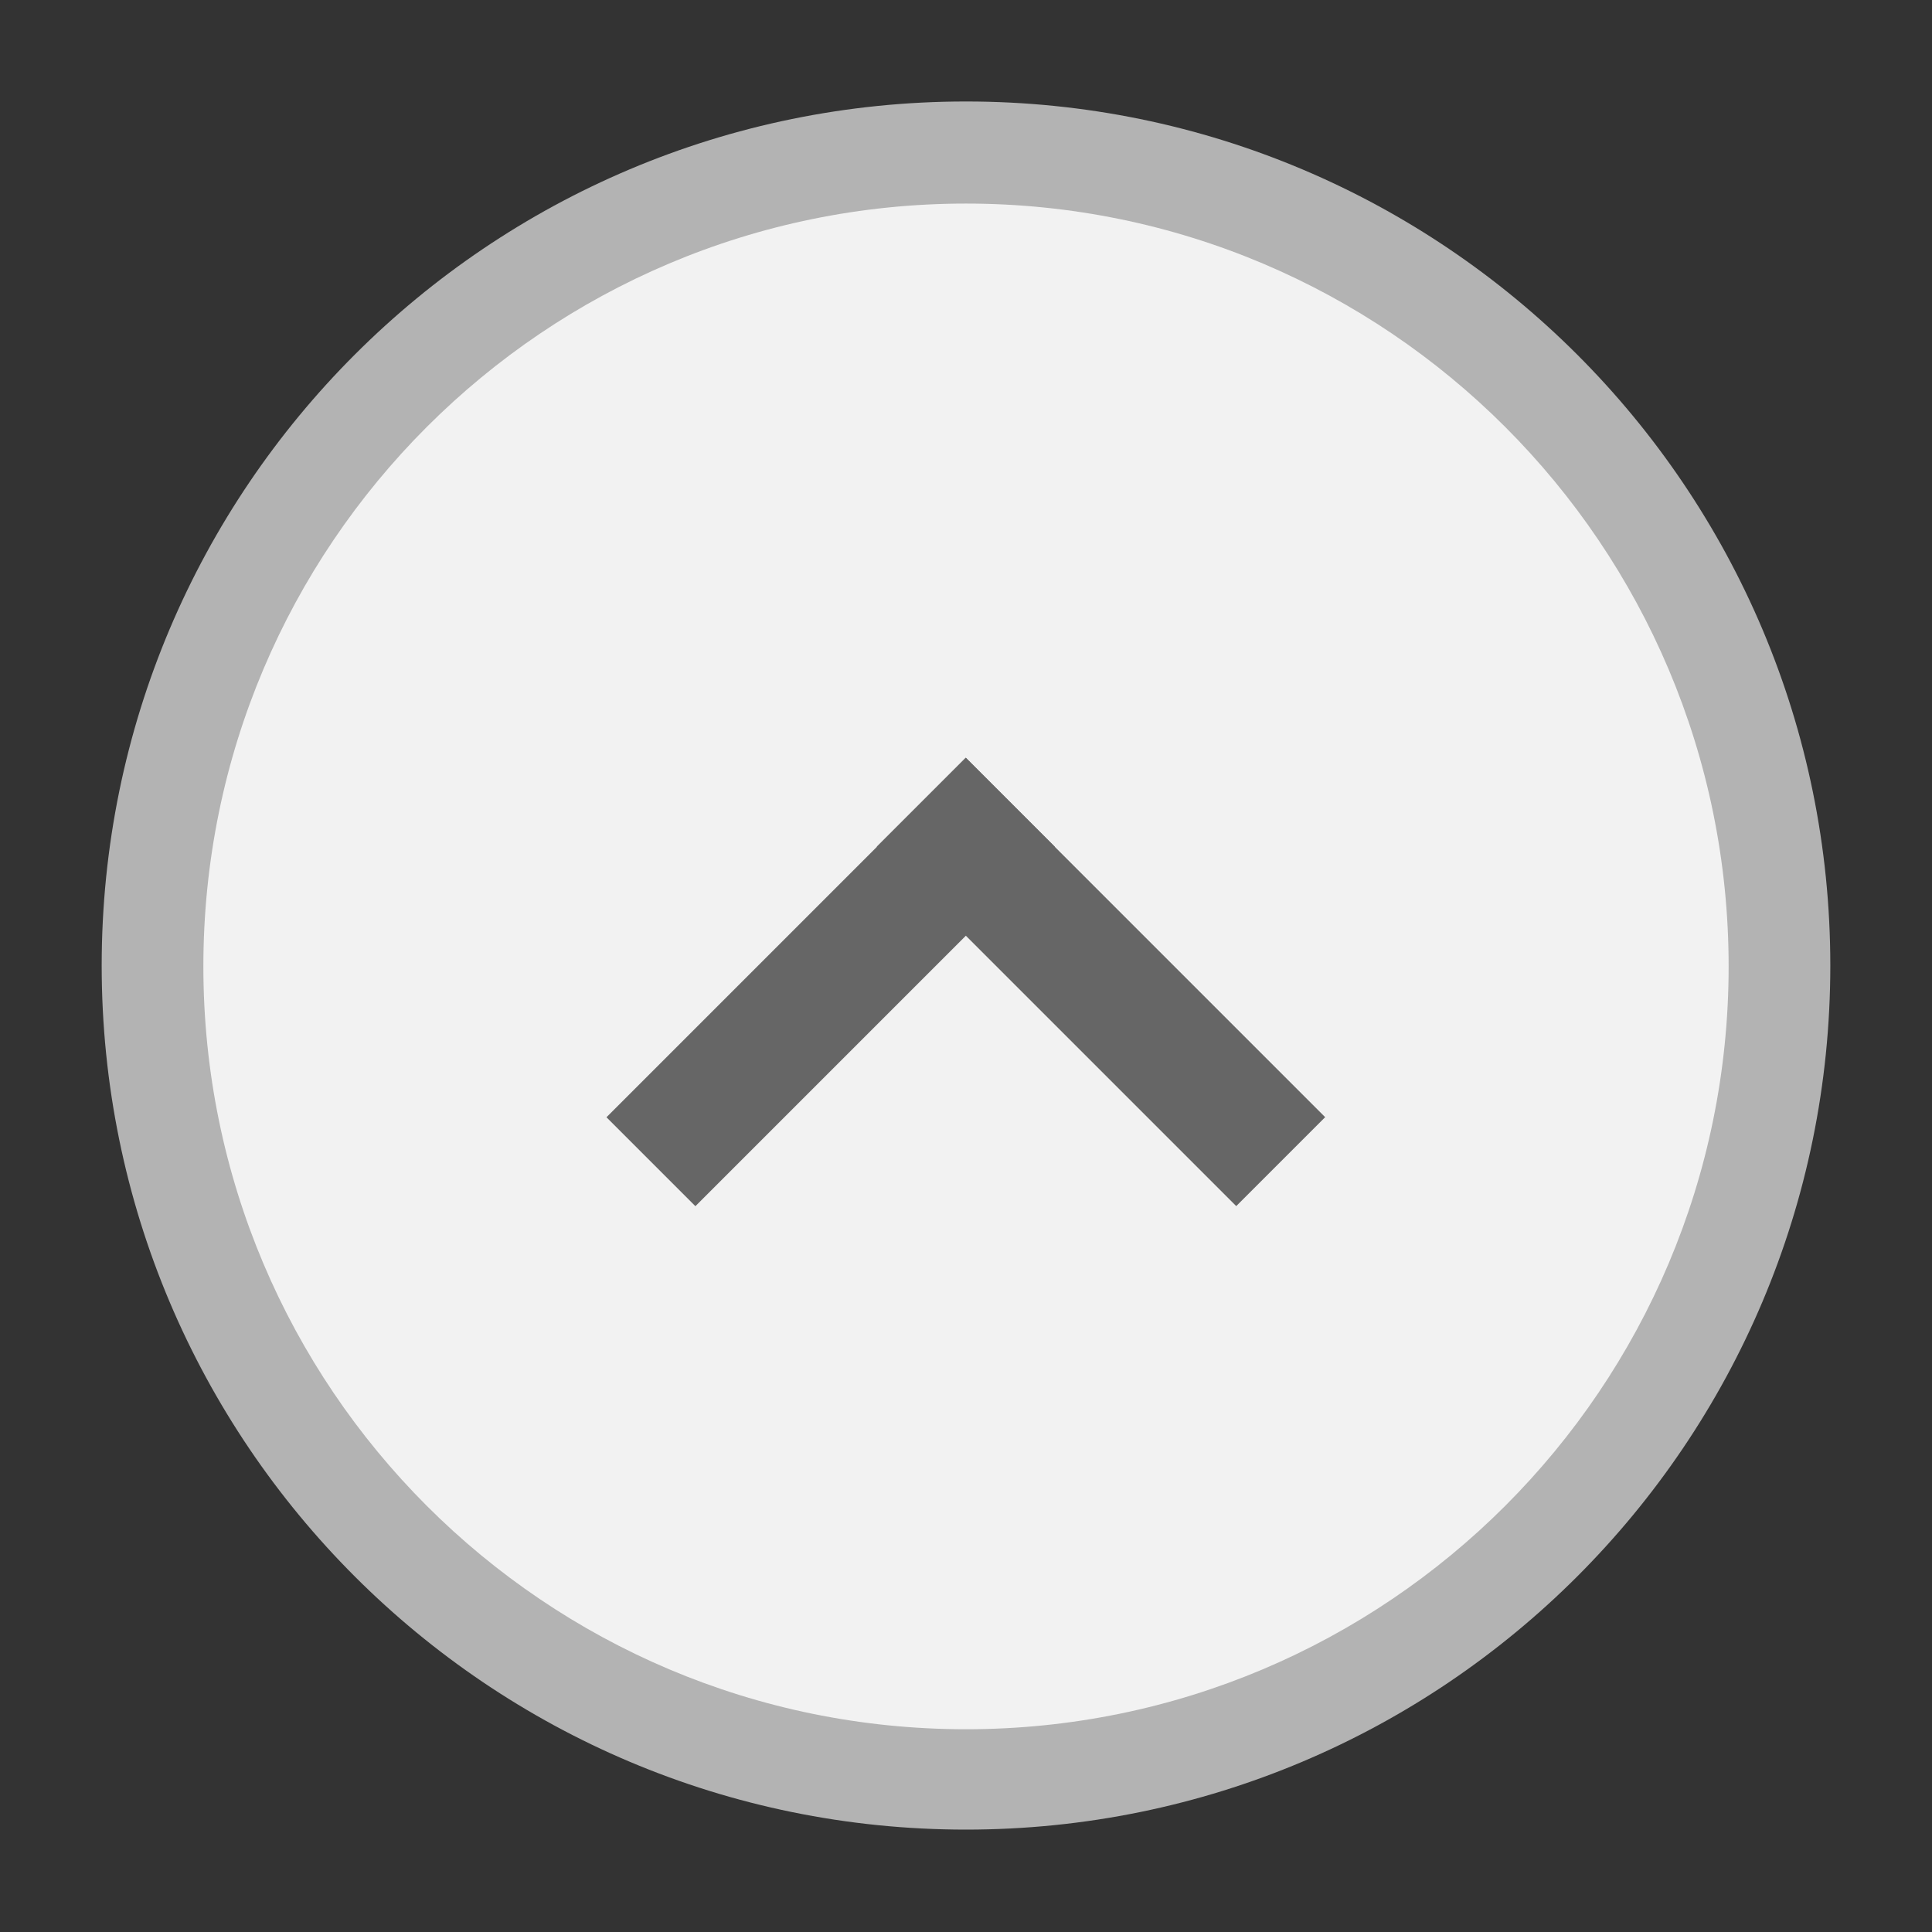 <svg xmlns="http://www.w3.org/2000/svg" xmlns:svg="http://www.w3.org/2000/svg" xmlns:xlink="http://www.w3.org/1999/xlink" id="svg2" width="19" height="19" version="1.1"><rect width="100%" height="100%" fill="#333333" stroke="none"/><defs id="defs4"><linearGradient id="linearGradient3777"><stop id="stop3779" offset="0" stop-color="#000" stop-opacity=".227"/><stop id="stop3781" offset="1" stop-color="#000" stop-opacity="0"/></linearGradient><linearGradient id="linearGradient3767"><stop id="stop3769" offset="0" stop-color="#fafafa" stop-opacity="1"/><stop id="stop3771" offset="1" stop-color="#d4d4d4" stop-opacity="1"/></linearGradient><linearGradient id="linearGradient3757"><stop id="stop3759" offset="0" stop-color="#bebebe" stop-opacity="1"/><stop id="stop3761" offset="1" stop-color="#e6e6e6" stop-opacity="1"/></linearGradient><linearGradient id="linearGradient3763" x1="13" x2="13" y1="4" y2="19" gradientUnits="userSpaceOnUse" xlink:href="#linearGradient3757"/><linearGradient id="linearGradient3797" x1="13.333" x2="13.333" y1="6" y2="17" gradientUnits="userSpaceOnUse" xlink:href="#linearGradient3767"/><linearGradient id="linearGradient3801" x1="14.471" x2="14.471" y1="17" y2="6" gradientUnits="userSpaceOnUse" xlink:href="#linearGradient3777"/><linearGradient id="linearGradient4525" x1="4" x2="19" y1="1040.862" y2="1040.862" gradientUnits="userSpaceOnUse" xlink:href="#linearGradient3767"/><linearGradient id="linearGradient4527" x1="4" x2="19" y1="1040.862" y2="1040.862" gradientUnits="userSpaceOnUse" xlink:href="#linearGradient3767"/><linearGradient id="linearGradient4529" x1="4" x2="19" y1="1040.862" y2="1040.862" gradientUnits="userSpaceOnUse" xlink:href="#linearGradient3767"/><linearGradient id="linearGradient4531" x1="4" x2="19" y1="1040.862" y2="1040.862" gradientUnits="userSpaceOnUse" xlink:href="#linearGradient3767"/><linearGradient id="linearGradient4533" x1="4" x2="19" y1="1040.862" y2="1040.862" gradientUnits="userSpaceOnUse" xlink:href="#linearGradient3767"/><linearGradient id="linearGradient4553" x1="14" x2="14" y1="6" y2="17" gradientUnits="userSpaceOnUse" xlink:href="#linearGradient3767"/><linearGradient id="linearGradient4571" x1="14" x2="14" y1="6" y2="17" gradientUnits="userSpaceOnUse" xlink:href="#linearGradient3767"/></defs><g id="layer1" transform="translate(0,-1033.362)"><g id="g4526"><path id="path4003" fill="#b3b3b3" fill-opacity="1" stroke="none" d="M 18,11.5 C 18,14.538 15.761,17 13,17 10.239,17 8,14.538 8,11.5 8,8.462 10.239,6 13,6 c 2.761,0 5,2.462 5,5.5 z" transform="matrix(1.7,0,0,1.545,-12.6,1025.09)"/><path id="path4545" fill="#f2f2f2" fill-opacity="1" stroke="none" d="M 18,11.5 C 18,14.538 15.761,17 13,17 10.239,17 8,14.538 8,11.5 8,8.462 10.239,6 13,6 c 2.761,0 5,2.462 5,5.5 z" transform="matrix(1.5,0,0,1.364,-10,1027.18)"/><g id="g3044" fill="#666" transform="matrix(1,0,0,-1,-2.84,2082.434)"><rect id="rect3040" width="5" height="1.237" x="-727.923" y="744.136" fill="#666" fill-opacity="1" stroke="none" transform="matrix(0.707,-0.707,0.707,0.707,0,0)"/><rect id="rect3042" width="5" height="1.237" x="-745.374" y="726.684" fill="#666" fill-opacity="1" stroke="none" transform="matrix(-0.707,-0.707,-0.707,0.707,0,0)"/></g></g></g></svg>